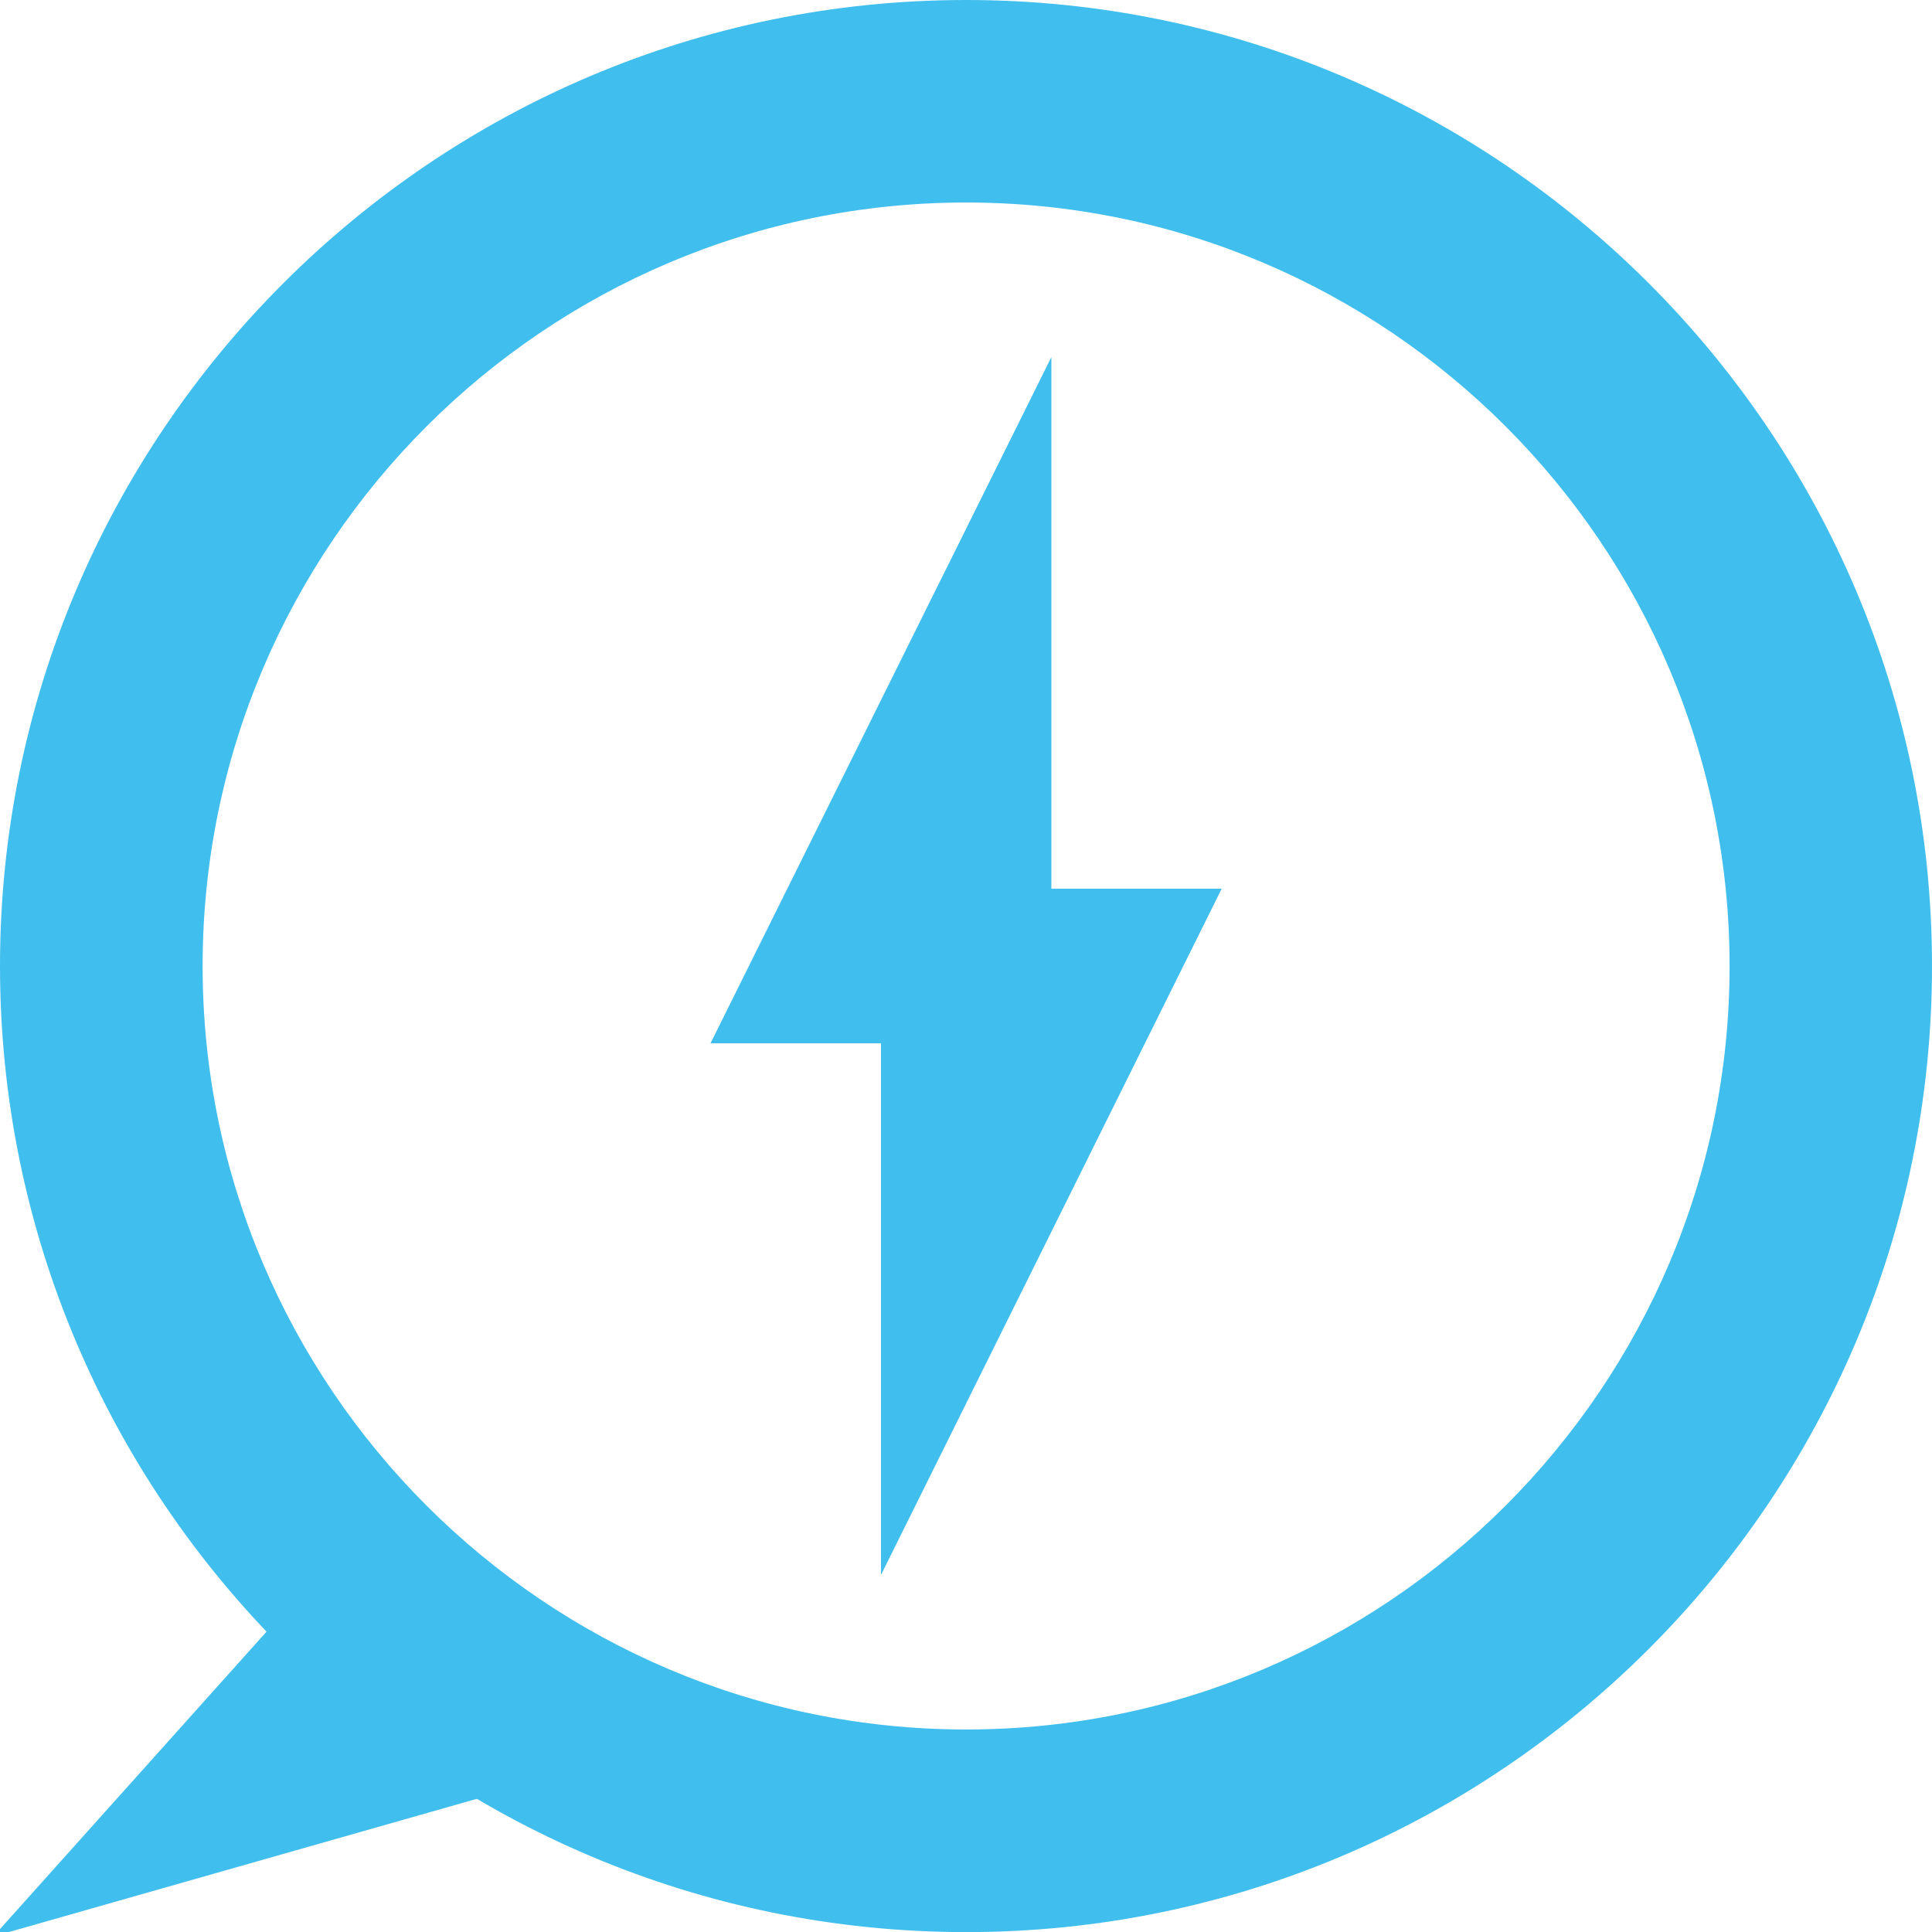 <?xml version="1.0" encoding="utf-8"?>
<!-- Generator: Adobe Illustrator 15.0.0, SVG Export Plug-In . SVG Version: 6.00 Build 0)  -->
<!DOCTYPE svg PUBLIC "-//W3C//DTD SVG 1.1//EN" "http://www.w3.org/Graphics/SVG/1.1/DTD/svg11.dtd">
<svg version="1.1" id="Layer_1" xmlns="http://www.w3.org/2000/svg" xmlns:xlink="http://www.w3.org/1999/xlink" x="0px" y="0px"
	 width="38.18px" height="38.182px" viewBox="0 0 38.18 38.182" enable-background="new 0 0 38.18 38.182" xml:space="preserve">
<g>
	<g>
		<g>
			<path fill="#40BEEE" d="M19.094,38.182C8.566,38.182,0,29.62,0,19.09C0,8.566,8.563,0,19.094,0C29.616,0,38.18,8.564,38.18,19.09
				C38.182,29.618,29.619,38.182,19.094,38.182z M19.094,4.002c-8.32,0-15.09,6.77-15.09,15.088c0,8.319,6.77,15.088,15.09,15.088
				c8.315,0,15.086-6.77,15.086-15.088C34.178,10.771,27.41,4.002,19.094,4.002z"/>
		</g>
		<g>
			<polyline fill="#40BEEE" points="5.838,31.608 -0.131,38.268 12.979,34.536 			"/>
		</g>
		<g>
			<g>
				<polygon fill="#40BEEE" points="20.777,7.057 20.777,20.618 14.041,20.618 				"/>
			</g>
			<g>
				<polygon fill="#40BEEE" points="24.143,17.562 17.41,31.124 17.41,17.562 				"/>
			</g>
		</g>
	</g>
</g>
</svg>
